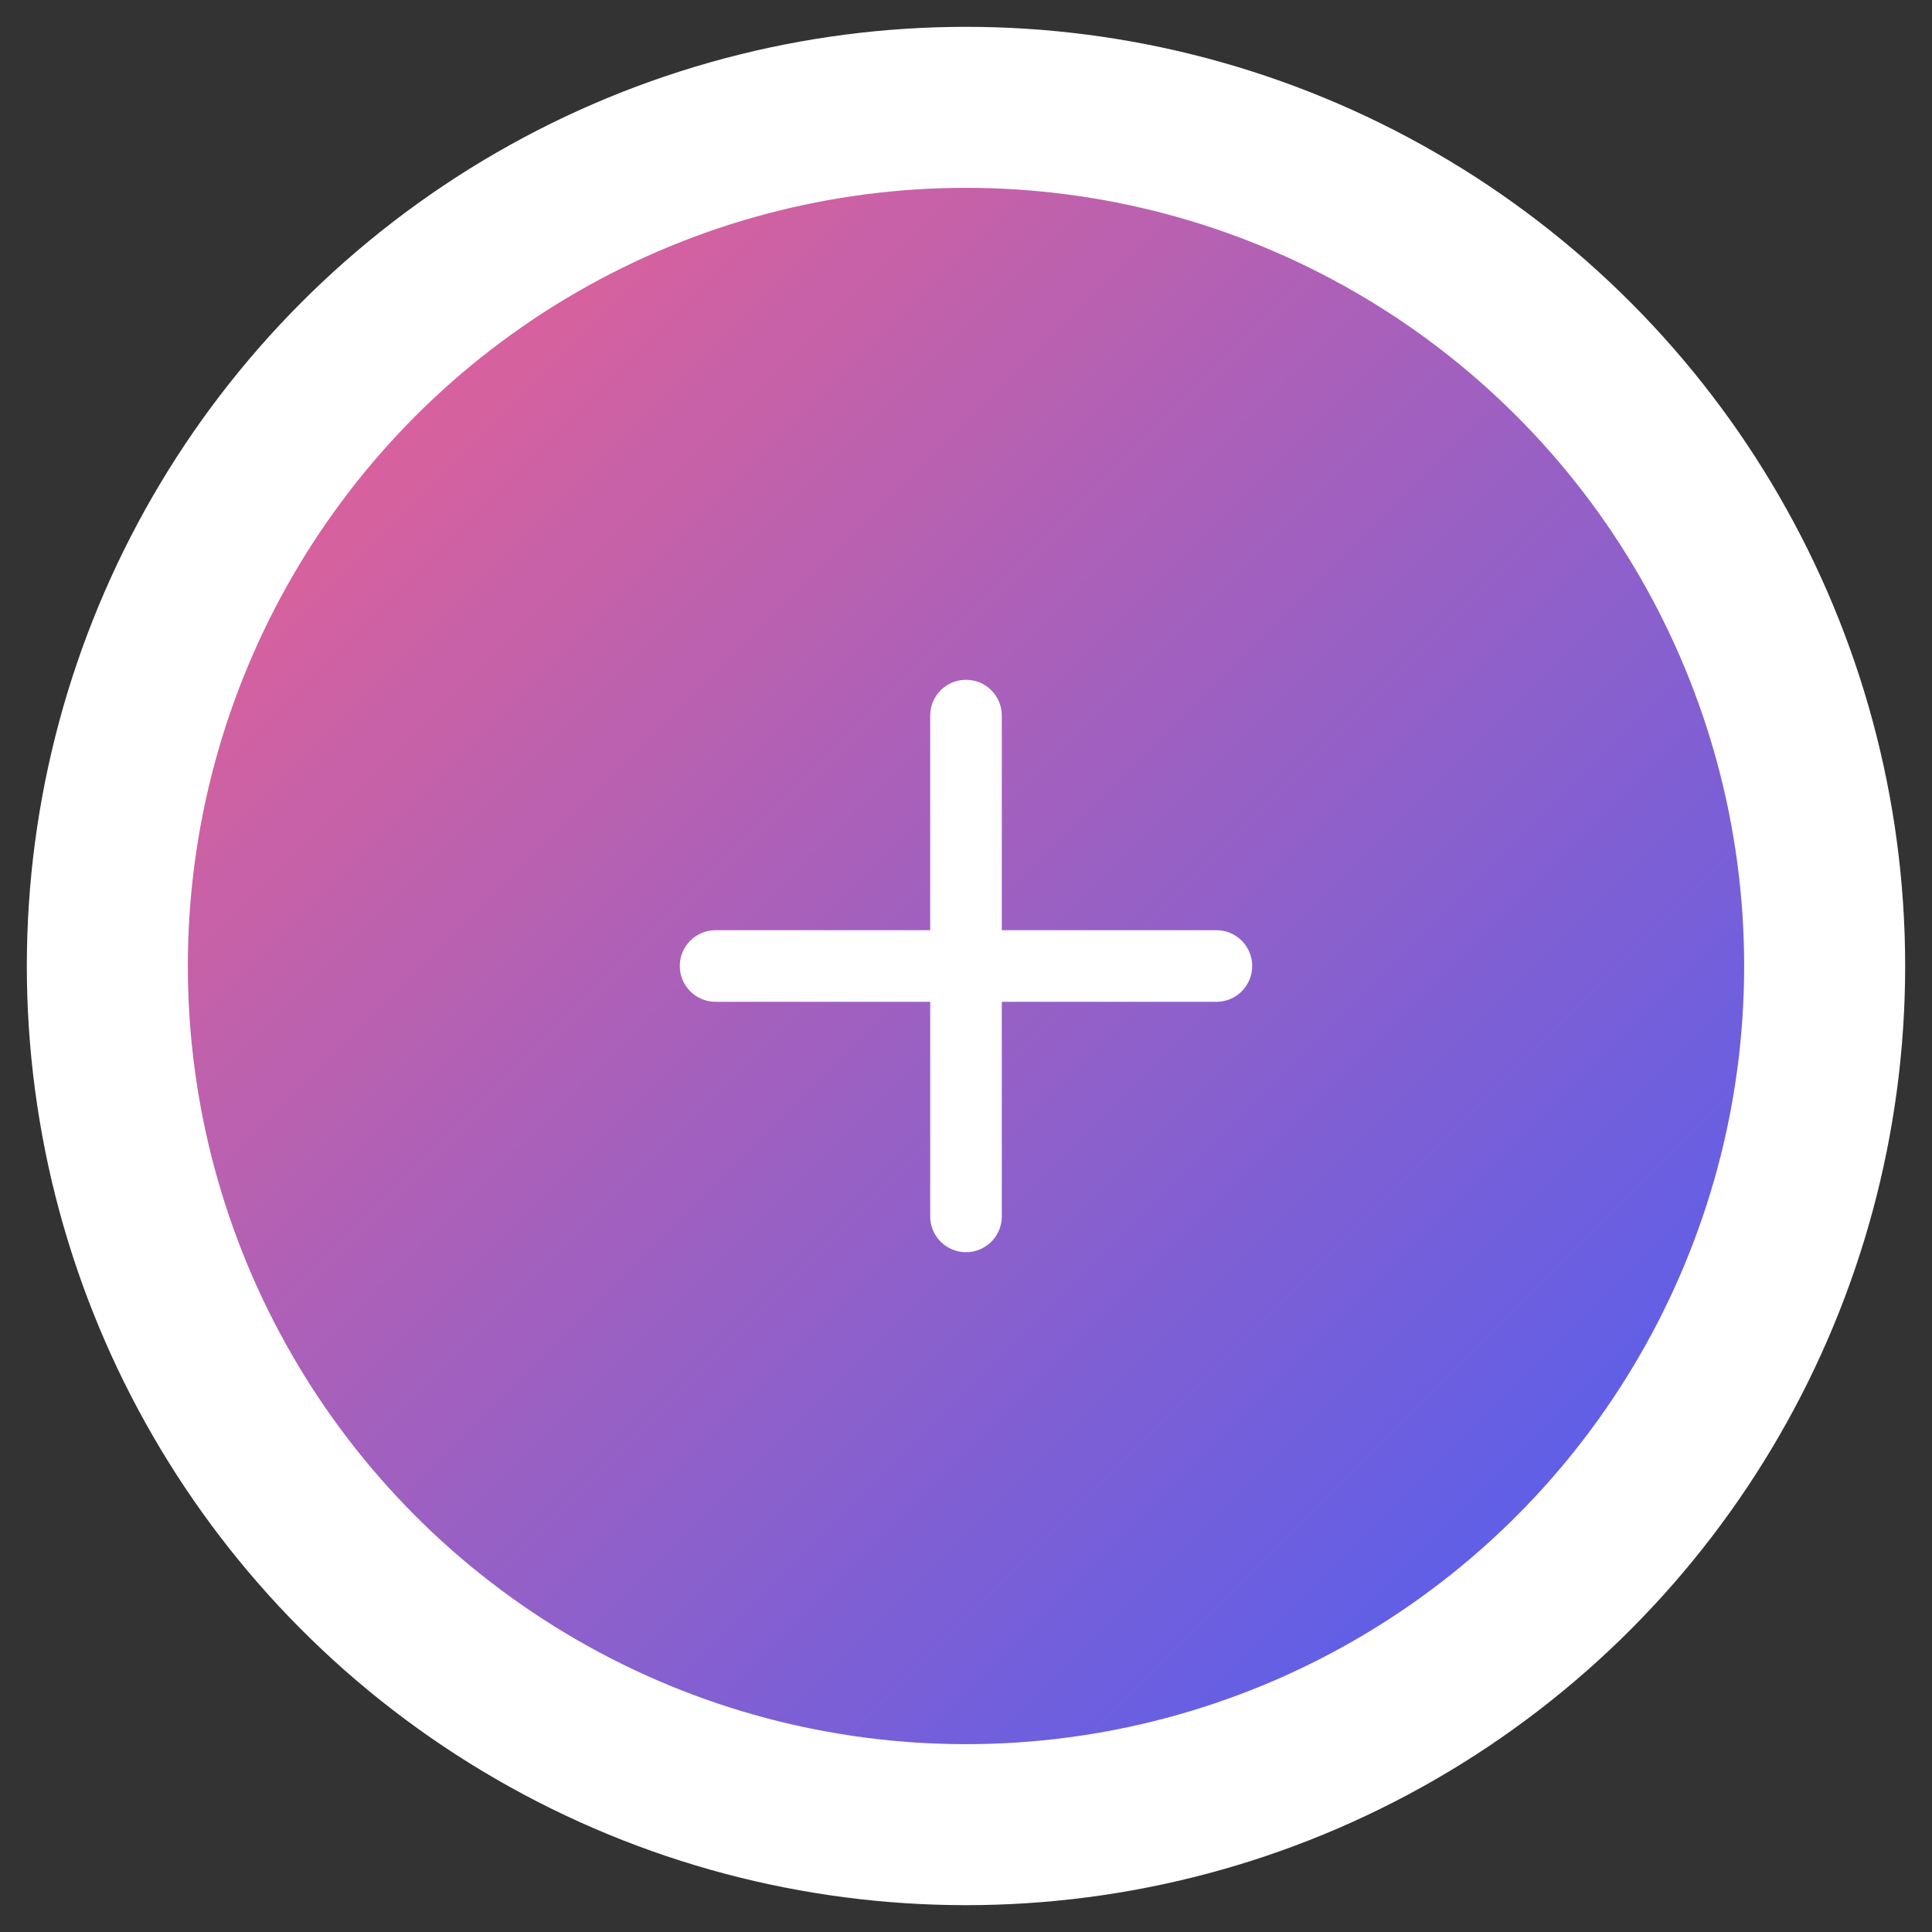 <svg width="36" height="36" viewBox="0 0 36 36" fill="none" xmlns="http://www.w3.org/2000/svg">
<rect x="0" y="0" width="36" height="36" fill="#333333" stroke="none"/>
<defs>
<linearGradient id="paint0_linear" x1="2" y1="2" x2="34" y2="34" gradientUnits="userSpaceOnUse">
<stop stop-color="#F96289"/>
<stop offset="1" stop-color="#3F5EFB"/>
</linearGradient>
</defs>
<circle cx="18" cy="18" r="16" fill="url(#paint0_linear)" stroke="white" stroke-width="3"/>
<path fill-rule="evenodd" clip-rule="evenodd" d="M18 12.667C18.368 12.667 18.667 12.965 18.667 13.333V22.667C18.667 23.035 18.368 23.333 18 23.333C17.632 23.333 17.333 23.035 17.333 22.667V13.333C17.333 12.965 17.632 12.667 18 12.667Z" fill="white"/>
<path fill-rule="evenodd" clip-rule="evenodd" d="M12.667 18C12.667 17.632 12.965 17.333 13.333 17.333H22.667C23.035 17.333 23.333 17.632 23.333 18C23.333 18.368 23.035 18.667 22.667 18.667H13.333C12.965 18.667 12.667 18.368 12.667 18Z" fill="white"/>
</svg>
